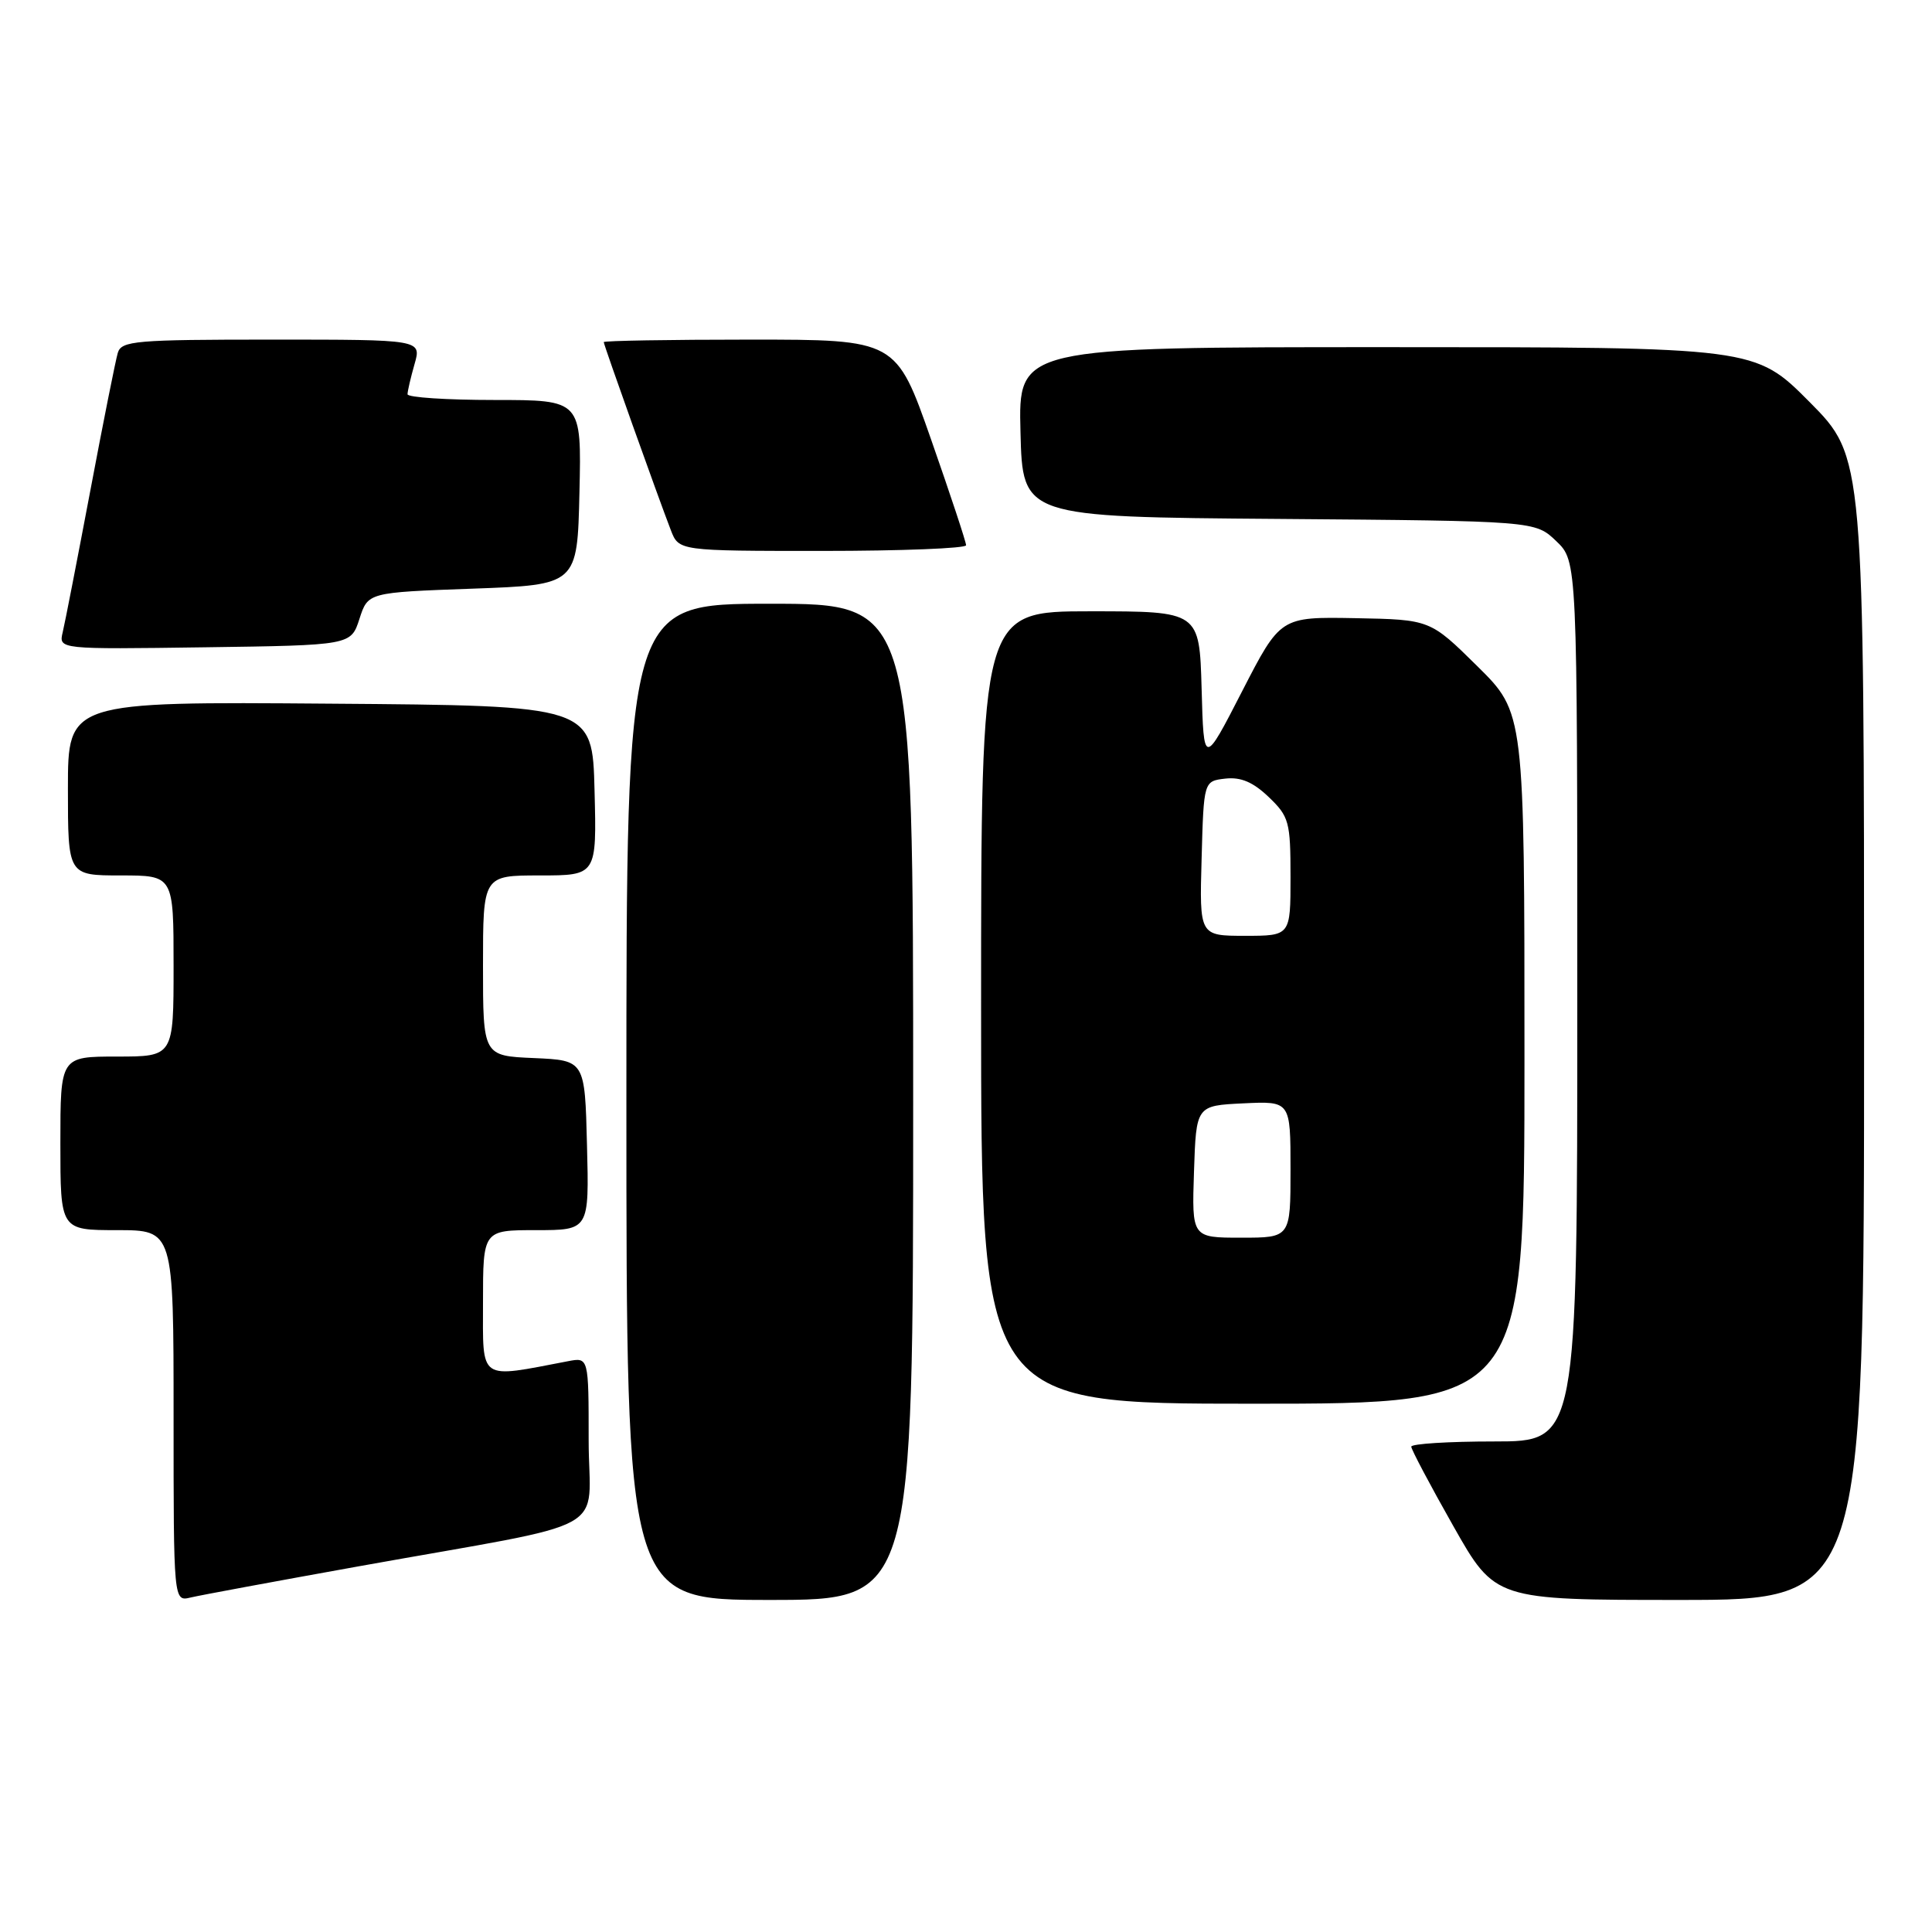 <?xml version="1.0" encoding="UTF-8" standalone="no"?>
<!DOCTYPE svg PUBLIC "-//W3C//DTD SVG 1.1//EN" "http://www.w3.org/Graphics/SVG/1.1/DTD/svg11.dtd" >
<svg xmlns="http://www.w3.org/2000/svg" xmlns:xlink="http://www.w3.org/1999/xlink" version="1.1" viewBox="0 0 256 256">
 <g >
 <path fill="currentColor"
d=" M 47.50 207.55 C 82.02 201.35 78.00 203.55 78.00 190.85 C 78.00 179.84 78.00 179.84 75.25 180.37 C 63.31 182.65 64.00 183.13 64.00 172.59 C 64.00 163.00 64.00 163.00 71.03 163.00 C 78.07 163.00 78.07 163.00 77.78 151.75 C 77.50 140.50 77.50 140.50 70.75 140.20 C 64.00 139.91 64.00 139.91 64.00 127.95 C 64.00 116.00 64.00 116.00 71.53 116.00 C 79.07 116.00 79.07 116.00 78.78 104.75 C 78.50 93.50 78.50 93.50 43.75 93.24 C 9.00 92.97 9.00 92.97 9.00 104.49 C 9.00 116.00 9.00 116.00 16.00 116.00 C 23.00 116.00 23.00 116.00 23.00 128.00 C 23.00 140.00 23.00 140.00 15.50 140.00 C 8.00 140.00 8.00 140.00 8.00 151.50 C 8.00 163.00 8.00 163.00 15.50 163.00 C 23.00 163.00 23.00 163.00 23.00 187.61 C 23.00 212.22 23.00 212.22 25.25 211.68 C 26.49 211.38 36.50 209.53 47.50 207.55 Z  M 121.00 146.00 C 121.00 80.00 121.00 80.00 102.00 80.00 C 83.00 80.00 83.00 80.00 83.00 146.00 C 83.00 212.00 83.00 212.00 102.00 212.00 C 121.00 212.00 121.00 212.00 121.00 146.00 Z  M 247.00 136.27 C 247.00 60.55 247.00 60.55 239.78 53.27 C 232.55 46.00 232.55 46.00 183.74 46.00 C 134.93 46.00 134.93 46.00 135.22 57.25 C 135.50 68.50 135.50 68.50 169.46 68.76 C 203.42 69.03 203.42 69.03 206.21 71.70 C 209.00 74.37 209.00 74.37 209.00 132.69 C 209.00 191.00 209.00 191.00 198.00 191.00 C 191.95 191.00 187.00 191.31 187.00 191.69 C 187.00 192.06 189.50 196.79 192.56 202.19 C 198.11 212.00 198.11 212.00 222.56 212.00 C 247.00 212.00 247.00 212.00 247.00 136.27 Z  M 202.00 140.22 C 202.00 94.44 202.00 94.44 195.75 88.27 C 189.50 82.10 189.50 82.10 179.58 81.91 C 169.66 81.73 169.66 81.73 164.58 91.61 C 159.50 101.50 159.50 101.50 159.22 91.25 C 158.93 81.00 158.93 81.00 144.47 81.00 C 130.00 81.00 130.00 81.00 130.00 133.50 C 130.00 186.00 130.00 186.00 166.00 186.00 C 202.00 186.00 202.00 186.00 202.00 140.22 Z  M 47.63 82.00 C 48.76 78.50 48.76 78.50 62.63 78.00 C 76.50 77.50 76.50 77.50 76.78 65.25 C 77.06 53.00 77.06 53.00 65.53 53.00 C 59.19 53.00 54.00 52.66 54.00 52.24 C 54.00 51.83 54.42 50.03 54.93 48.24 C 55.86 45.00 55.86 45.00 36.00 45.00 C 17.95 45.00 16.09 45.16 15.61 46.75 C 15.32 47.71 13.68 55.92 11.97 65.00 C 10.25 74.08 8.61 82.52 8.31 83.77 C 7.77 86.04 7.77 86.04 27.14 85.77 C 46.50 85.50 46.50 85.50 47.63 82.00 Z  M 128.01 72.25 C 128.02 71.84 125.93 65.54 123.38 58.25 C 118.74 45.00 118.74 45.00 99.37 45.00 C 88.72 45.00 80.00 45.15 80.00 45.33 C 80.00 45.70 87.20 65.88 88.89 70.25 C 89.95 73.00 89.95 73.00 108.98 73.00 C 119.44 73.00 128.01 72.66 128.01 72.25 Z  M 158.21 155.25 C 158.50 146.50 158.50 146.50 164.75 146.20 C 171.00 145.90 171.00 145.90 171.00 154.95 C 171.00 164.00 171.00 164.00 164.46 164.00 C 157.92 164.00 157.92 164.00 158.21 155.25 Z  M 159.22 113.75 C 159.50 103.50 159.50 103.50 162.36 103.17 C 164.42 102.94 166.04 103.63 168.11 105.61 C 170.81 108.20 171.00 108.88 171.00 116.19 C 171.00 124.00 171.00 124.00 164.97 124.00 C 158.93 124.00 158.93 124.00 159.22 113.75 Z "/>
</g>
</svg>